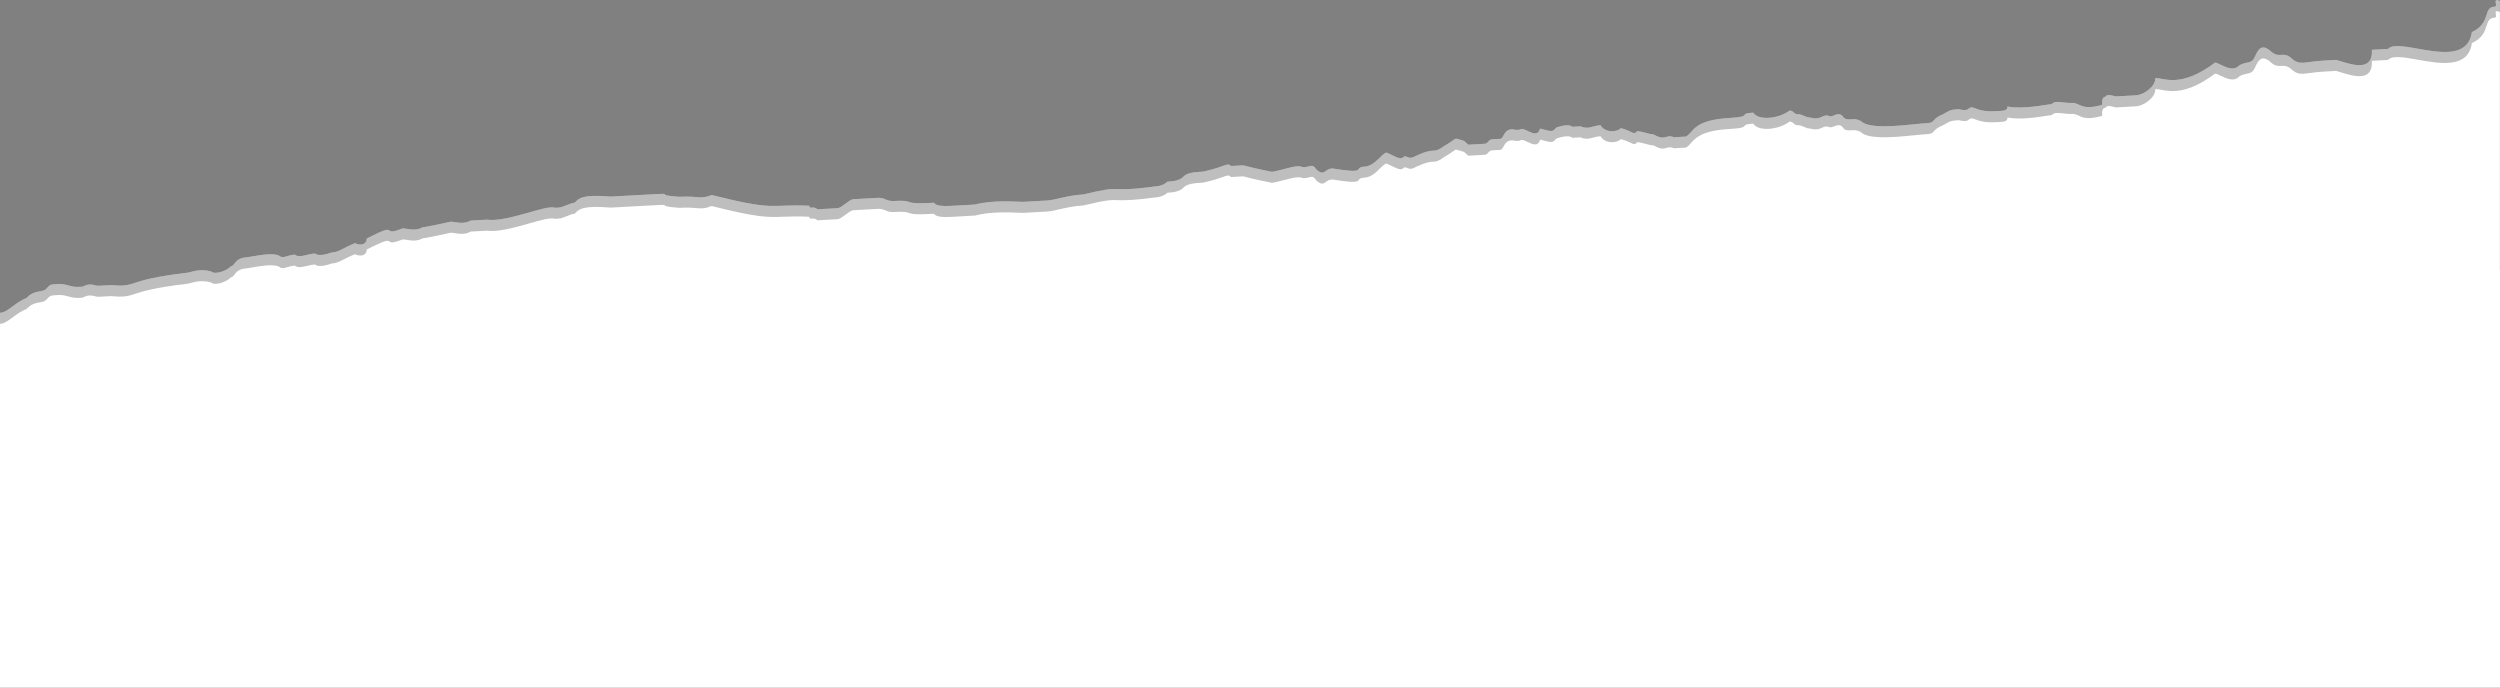 <svg width="1280" height="352" viewBox="0 0 1280 352" fill="none" xmlns="http://www.w3.org/2000/svg">
<rect x="0" y="0" width="1280" height="352" fill="#808080" stroke="none"/>
<g clip-path="url(#clip0)">
<path d="M1277.27 3.384C1279.33 3.269 1275.68 -1.314 1279.92 0.517L1279.92 184.642C1274.22 186.621 1272.62 186.794 1272.24 186.721C1272.19 186.974 1271.66 187.765 1269.07 189.939C1265.06 192.23 1264.95 190.169 1260.94 192.46C1256.93 194.752 1252.69 192.921 1246.62 195.327C1244.56 195.443 1232.42 200.256 1230.24 198.31C1228.07 196.363 1223.94 196.594 1221.88 196.709L1217.76 196.939L1207.45 197.515C1203.32 197.745 1201.38 199.921 1197.25 200.151L1186.95 200.727C1178.58 199.126 1174.23 195.234 1172.4 199.471C1172.51 201.533 1168.39 201.763 1164.27 201.993C1160.14 202.223 1154.3 208.753 1137.81 209.673C1135.75 209.789 1131.51 207.957 1131.62 210.019C1129.68 212.195 1125.67 214.487 1123.61 214.602C1121.66 216.778 1115.36 215.062 1111.24 215.292C1109.17 215.408 1104.94 213.576 1104.94 213.576C1086.27 212.551 1098.75 213.922 1086.15 210.49C1084.09 210.605 1079.85 208.774 1077.9 210.95C1074.01 215.303 1069.66 211.411 1065.65 213.702C1063.47 211.756 1061.41 211.871 1059.35 211.986C1059.35 211.986 1036.78 215.314 1032.43 211.421C1030.25 209.475 1026.24 211.767 1024.18 211.882C988.903 209.716 1007.8 214.864 966.454 215.105L956.145 215.68C956.145 215.68 954.083 215.795 951.906 213.849L947.783 214.079C945.836 216.256 945.721 214.194 937.474 214.655C933.466 216.946 927.05 213.169 920.865 213.514C918.688 211.568 914.45 209.737 912.388 209.852C910.326 209.967 912.273 207.791 903.911 206.19C895.549 204.589 893.717 208.827 889.479 206.996C870.117 193.602 866.454 202.078 860.039 198.301C857.977 198.416 851.677 196.7 851.792 198.761C849.96 202.999 847.784 201.053 843.775 203.344C829.688 210.334 823.158 204.495 813.309 213.316C811.363 215.492 809.186 213.546 803.001 213.892C770.013 215.733 786.737 218.935 768.181 219.971C759.934 220.431 761.996 220.316 760.049 222.493C755.926 222.723 749.971 227.191 747.909 227.306C745.847 227.421 743.786 227.536 741.839 229.713C734.052 238.418 731.53 230.288 713.55 241.631C703.011 238.084 701.064 240.26 694.879 240.605C686.632 241.066 690.871 242.897 682.624 243.357C678.5 243.588 680.677 245.534 676.554 245.764C668.307 246.224 674.722 250.002 666.475 250.462C666.59 252.524 656.051 248.976 656.051 248.976L647.804 249.437C639.442 247.836 631.425 252.419 623.063 250.818L610.693 251.509C608.631 251.624 598.207 250.138 596.146 250.253C589.96 250.599 534.523 257.829 511.729 257.034C503.367 255.433 513.676 254.857 490.997 256.124C486.873 256.354 484.927 258.53 480.688 256.699L474.503 257.044L470.379 257.275C464.309 259.681 462.017 255.674 451.824 258.311C447.7 258.541 449.647 256.364 445.523 256.595L426.968 257.631L420.782 257.976C416.659 258.206 410.359 256.49 404.173 256.835C393.865 257.411 398.333 263.365 371.3 260.739C363.054 261.199 338.773 270.826 330.296 267.163C326.172 267.394 321.934 265.562 317.925 267.854C313.917 270.145 305.325 264.422 295.131 267.059C293.069 267.174 290.893 265.228 284.822 267.634L268.328 268.555C266.267 268.67 264.205 268.785 262.028 266.839L259.966 266.954C251.719 267.415 251.489 263.292 247.366 263.522C234.995 264.213 239.234 266.044 222.855 269.026C220.793 269.141 204.529 274.185 202.468 274.3C196.513 278.768 175.895 279.919 173.949 282.095C169.71 280.264 167.878 284.502 163.755 284.732C163.755 284.732 161.578 282.786 159.631 284.962C153.676 289.43 141.306 290.121 139.129 288.175C134.891 286.344 98.124 294.6 91.939 294.945C85.639 293.229 87.701 293.114 83.577 293.344C57.005 298.963 4.046 303.412 -0.078 303.643L-0.078 222.642L-0.078 160.185C4.046 159.955 7.599 154.911 13.669 152.505C17.562 148.152 21.801 149.983 23.748 147.807C25.694 145.63 25.694 145.63 29.818 145.4C33.941 145.17 36.118 147.116 40.242 146.886L42.303 146.771C46.312 144.479 48.489 146.425 50.55 146.31L56.736 145.965C71.283 147.22 62.806 143.558 95.678 139.655C97.74 139.54 101.749 137.248 108.049 138.964C110.226 140.911 116.296 138.504 118.242 136.328C120.304 136.213 120.074 132.09 126.259 131.745C128.321 131.629 138.515 128.993 142.753 130.824C144.93 132.77 146.877 130.593 151 130.363C153.177 132.309 157.185 130.018 161.309 129.788C163.486 131.734 169.556 129.327 169.556 129.327C173.679 129.097 175.626 126.921 181.696 124.514C185.935 126.345 187.881 124.169 187.766 122.107C205.862 112.826 193.952 121.762 206.092 116.949C208.154 116.834 212.392 118.665 216.401 116.373C218.462 116.258 230.718 113.506 230.718 113.506C232.779 113.391 237.018 115.222 241.026 112.931L247.212 112.585L249.273 112.47C259.697 113.956 279.854 104.56 284.093 106.391L286.155 106.276C288.216 106.161 292.225 103.869 294.286 103.754C296.233 101.577 298.18 99.401 312.727 100.657L325.098 99.966C351.9 98.47 331.283 99.621 347.892 100.761C358.201 100.186 358.316 102.247 364.386 99.84C397.949 108.305 393.595 104.413 414.328 105.323C414.443 107.384 416.39 105.208 418.566 107.154L428.875 106.579C430.937 106.463 434.83 102.111 436.892 101.995L449.262 101.305C453.386 101.075 453.501 103.136 457.625 102.906C469.995 102.215 459.801 104.852 478.357 103.816C478.357 103.816 478.472 105.877 486.719 105.417L499.09 104.726C509.283 102.089 521.769 103.46 523.83 103.345L536.201 102.654C540.324 102.424 546.395 100.017 554.642 99.557C577.091 94.168 564.95 98.981 591.638 95.424C595.761 95.194 597.708 93.017 597.708 93.017C599.77 92.902 603.893 92.672 605.84 90.495C607.786 88.319 611.91 88.089 616.033 87.859C628.289 85.107 628.174 83.045 630.351 84.992L636.536 84.646C636.536 84.646 642.836 86.362 651.198 87.963C653.26 87.848 661.392 85.326 663.454 85.211L665.515 85.096C669.754 86.927 671.585 82.689 673.877 86.697C678.231 90.589 678.001 86.467 682.124 86.236C700.91 89.323 692.433 85.661 698.618 85.316C704.804 84.97 708.467 76.495 710.644 78.441C714.882 80.272 717.059 82.218 719.006 80.042C721.067 79.927 721.182 81.988 725.191 79.697C735.269 74.998 733.438 79.236 739.393 74.768C747.41 70.185 743.286 70.415 749.586 72.131L751.763 74.078L753.825 73.962L760.01 73.617C762.072 73.502 761.957 71.441 764.019 71.326L768.142 71.095C770.204 70.98 769.859 64.796 776.159 66.512L778.221 66.397C780.167 64.221 786.813 72.121 788.529 65.822C794.83 67.538 794.83 67.538 796.776 65.361C796.776 65.361 802.847 62.955 805.023 64.901L809.147 64.671C813.385 66.502 815.332 64.325 819.456 64.095C821.747 68.103 827.933 67.757 829.879 65.581C836.18 67.297 836.295 69.358 838.241 67.182C840.303 67.067 844.542 68.898 846.604 68.783C853.019 72.56 852.789 68.437 857.027 70.268L861.151 70.038L863.212 69.923C867.221 67.632 866.876 61.448 885.431 60.412C897.802 59.721 889.44 58.12 897.687 57.66C899.979 61.667 910.287 61.092 916.242 56.624C918.304 56.509 918.419 58.57 920.481 58.455C922.543 58.34 924.72 60.286 926.781 60.171C933.082 61.887 932.851 57.764 937.09 59.595C939.152 59.48 941.098 57.304 943.275 59.25C945.567 63.258 949.46 58.905 953.814 62.797C960.229 66.574 978.67 63.477 986.917 63.017C991.041 62.786 988.864 60.84 994.934 58.434C998.942 56.142 998.942 56.142 1003.07 55.912C1009.37 57.628 1007.07 53.62 1011.31 55.451C1015.55 57.282 1019.67 57.052 1023.8 56.822C1025.86 56.707 1027.92 56.592 1027.81 54.531C1036.17 56.131 1048.42 53.38 1050.49 53.264C1052.43 51.088 1056.67 52.919 1060.79 52.689C1064.92 52.459 1065.15 56.581 1075.34 53.944C1077.4 53.829 1075.23 51.883 1077.17 49.707C1079.24 49.592 1077.06 47.645 1083.36 49.361L1093.67 48.786C1097.79 48.556 1103.75 44.088 1103.52 39.965C1107.64 39.735 1116.23 45.458 1134.1 32.054C1136.16 31.939 1142.69 37.778 1146.58 33.425C1150.59 31.134 1152.77 33.08 1154.6 28.842C1156.43 24.604 1158.38 22.428 1162.73 26.32C1167.08 30.213 1168.92 25.975 1173.27 29.867C1177.62 33.76 1179.57 31.583 1189.88 31.008L1196.06 30.663C1202.36 32.379 1215.08 37.872 1214.39 25.504L1222.64 25.044C1228.48 18.514 1262.62 37.286 1265.59 16.442C1275.67 11.744 1271.08 3.729 1277.27 3.384Z" fill="white"/>
<path d="M1277.27 3.384C1279.33 3.269 1275.68 -1.314 1279.92 0.517L1279.92 184.642C1274.22 186.621 1272.62 186.794 1272.24 186.721C1272.19 186.974 1271.66 187.765 1269.07 189.939C1265.06 192.23 1264.95 190.169 1260.94 192.46C1256.93 194.752 1252.69 192.921 1246.62 195.327C1244.56 195.443 1232.42 200.256 1230.24 198.31C1228.07 196.363 1223.94 196.594 1221.88 196.709L1217.76 196.939L1207.45 197.515C1203.32 197.745 1201.38 199.921 1197.25 200.151L1186.95 200.727C1178.58 199.126 1174.23 195.234 1172.4 199.471C1172.51 201.533 1168.39 201.763 1164.27 201.993C1160.14 202.223 1154.3 208.753 1137.81 209.673C1135.75 209.789 1131.51 207.957 1131.62 210.019C1129.68 212.195 1125.67 214.487 1123.61 214.602C1121.66 216.778 1115.36 215.062 1111.24 215.292C1109.17 215.408 1104.94 213.576 1104.94 213.576C1086.27 212.551 1098.75 213.922 1086.15 210.49C1084.09 210.605 1079.85 208.774 1077.9 210.95C1074.01 215.303 1069.66 211.411 1065.65 213.702C1063.47 211.756 1061.41 211.871 1059.35 211.986C1059.35 211.986 1036.78 215.314 1032.43 211.421C1030.25 209.475 1026.24 211.767 1024.18 211.882C988.903 209.716 1007.8 214.864 966.454 215.105L956.145 215.68C956.145 215.68 954.083 215.795 951.906 213.849L947.783 214.079C945.836 216.256 945.721 214.194 937.474 214.655C933.466 216.946 927.05 213.169 920.865 213.514C918.688 211.568 914.45 209.737 912.388 209.852C910.326 209.967 912.273 207.791 903.911 206.19C895.549 204.589 893.717 208.827 889.479 206.996C870.117 193.602 866.454 202.078 860.039 198.301C857.977 198.416 851.677 196.7 851.792 198.761C849.96 202.999 847.784 201.053 843.775 203.344C829.688 210.334 823.158 204.495 813.309 213.316C811.363 215.492 809.186 213.546 803.001 213.892C770.013 215.733 786.737 218.935 768.181 219.971C759.934 220.431 761.996 220.316 760.049 222.493C755.926 222.723 749.971 227.191 747.909 227.306C745.847 227.421 743.786 227.536 741.839 229.713C734.052 238.418 731.53 230.288 713.55 241.631C703.011 238.084 701.064 240.26 694.879 240.605C686.632 241.066 690.871 242.897 682.624 243.357C678.5 243.588 680.677 245.534 676.554 245.764C668.307 246.224 674.722 250.002 666.475 250.462C666.59 252.524 656.051 248.976 656.051 248.976L647.804 249.437C639.442 247.836 631.425 252.419 623.063 250.818L610.693 251.509C608.631 251.624 598.207 250.138 596.146 250.253C589.96 250.599 534.523 257.829 511.729 257.034C503.367 255.433 513.676 254.857 490.997 256.124C486.873 256.354 484.927 258.53 480.688 256.699L474.503 257.044L470.379 257.275C464.309 259.681 462.017 255.674 451.824 258.311C447.7 258.541 449.647 256.364 445.523 256.595L426.968 257.631L420.782 257.976C416.659 258.206 410.359 256.49 404.173 256.835C393.865 257.411 398.333 263.365 371.3 260.739C363.054 261.199 338.773 270.826 330.296 267.163C326.172 267.394 321.934 265.562 317.925 267.854C313.917 270.145 305.325 264.422 295.131 267.059C293.069 267.174 290.893 265.228 284.822 267.634L268.328 268.555C266.267 268.67 264.205 268.785 262.028 266.839L259.966 266.954C251.719 267.415 251.489 263.292 247.366 263.522C234.995 264.213 239.234 266.044 222.855 269.026C220.793 269.141 204.529 274.185 202.468 274.3C196.513 278.768 175.895 279.919 173.949 282.095C169.71 280.264 167.878 284.502 163.755 284.732C163.755 284.732 161.578 282.786 159.631 284.962C153.676 289.43 141.306 290.121 139.129 288.175C134.891 286.344 98.124 294.6 91.939 294.945C85.639 293.229 87.701 293.114 83.577 293.344C57.005 298.963 4.046 303.412 -0.078 303.643L-0.078 222.642L-0.078 160.185C4.046 159.955 7.599 154.911 13.669 152.505C17.562 148.152 21.801 149.983 23.748 147.807C25.694 145.63 25.694 145.63 29.818 145.4C33.941 145.17 36.118 147.116 40.242 146.886L42.303 146.771C46.312 144.479 48.489 146.425 50.55 146.31L56.736 145.965C71.283 147.22 62.806 143.558 95.678 139.655C97.74 139.54 101.749 137.248 108.049 138.964C110.226 140.911 116.296 138.504 118.242 136.328C120.304 136.213 120.074 132.09 126.259 131.745C128.321 131.629 138.515 128.993 142.753 130.824C144.93 132.77 146.877 130.593 151 130.363C153.177 132.309 157.185 130.018 161.309 129.788C163.486 131.734 169.556 129.327 169.556 129.327C173.679 129.097 175.626 126.921 181.696 124.514C185.935 126.345 187.881 124.169 187.766 122.107C205.862 112.826 193.952 121.762 206.092 116.949C208.154 116.834 212.392 118.665 216.401 116.373C218.462 116.258 230.718 113.506 230.718 113.506C232.779 113.391 237.018 115.222 241.026 112.931L247.212 112.585L249.273 112.47C259.697 113.956 279.854 104.56 284.093 106.391L286.155 106.276C288.216 106.161 292.225 103.869 294.286 103.754C296.233 101.577 298.18 99.401 312.727 100.657L325.098 99.966C351.9 98.47 331.283 99.621 347.892 100.761C358.201 100.186 358.316 102.247 364.386 99.84C397.949 108.305 393.595 104.413 414.328 105.323C414.443 107.384 416.39 105.208 418.566 107.154L428.875 106.579C430.937 106.463 434.83 102.111 436.892 101.995L449.262 101.305C453.386 101.075 453.501 103.136 457.625 102.906C469.995 102.215 459.801 104.852 478.357 103.816C478.357 103.816 478.472 105.877 486.719 105.417L499.09 104.726C509.283 102.089 521.769 103.46 523.83 103.345L536.201 102.654C540.324 102.424 546.395 100.017 554.642 99.557C577.091 94.168 564.95 98.981 591.638 95.424C595.761 95.194 597.708 93.017 597.708 93.017C599.77 92.902 603.893 92.672 605.84 90.495C607.786 88.319 611.91 88.089 616.033 87.859C628.289 85.107 628.174 83.045 630.351 84.992L636.536 84.646C636.536 84.646 642.836 86.362 651.198 87.963C653.26 87.848 661.392 85.326 663.454 85.211L665.515 85.096C669.754 86.927 671.585 82.689 673.877 86.697C678.231 90.589 678.001 86.467 682.124 86.236C700.91 89.323 692.433 85.661 698.618 85.316C704.804 84.97 708.467 76.495 710.644 78.441C714.882 80.272 717.059 82.218 719.006 80.042C721.067 79.927 721.182 81.988 725.191 79.697C735.269 74.998 733.438 79.236 739.393 74.768C747.41 70.185 743.286 70.415 749.586 72.131L751.763 74.078L753.825 73.962L760.01 73.617C762.072 73.502 761.957 71.441 764.019 71.326L768.142 71.095C770.204 70.98 769.859 64.796 776.159 66.512L778.221 66.397C780.167 64.221 786.813 72.121 788.529 65.822C794.83 67.538 794.83 67.538 796.776 65.361C796.776 65.361 802.847 62.955 805.023 64.901L809.147 64.671C813.385 66.502 815.332 64.325 819.456 64.095C821.747 68.103 827.933 67.757 829.879 65.581C836.18 67.297 836.295 69.358 838.241 67.182C840.303 67.067 844.542 68.898 846.604 68.783C853.019 72.56 852.789 68.437 857.027 70.268L861.151 70.038L863.212 69.923C867.221 67.632 866.876 61.448 885.431 60.412C897.802 59.721 889.44 58.12 897.687 57.66C899.979 61.667 910.287 61.092 916.242 56.624C918.304 56.509 918.419 58.57 920.481 58.455C922.543 58.34 924.72 60.286 926.781 60.171C933.082 61.887 932.851 57.764 937.09 59.595C939.152 59.48 941.098 57.304 943.275 59.25C945.567 63.258 949.46 58.905 953.814 62.797C960.229 66.574 978.67 63.477 986.917 63.017C991.041 62.786 988.864 60.84 994.934 58.434C998.942 56.142 998.942 56.142 1003.07 55.912C1009.37 57.628 1007.07 53.62 1011.31 55.451C1015.55 57.282 1019.67 57.052 1023.8 56.822C1025.86 56.707 1027.92 56.592 1027.81 54.531C1036.17 56.131 1048.42 53.38 1050.49 53.264C1052.43 51.088 1056.67 52.919 1060.79 52.689C1064.92 52.459 1065.15 56.581 1075.34 53.944C1077.4 53.829 1075.23 51.883 1077.17 49.707C1079.24 49.592 1077.06 47.645 1083.36 49.361L1093.67 48.786C1097.79 48.556 1103.75 44.088 1103.52 39.965C1107.64 39.735 1116.23 45.458 1134.1 32.054C1136.16 31.939 1142.69 37.778 1146.58 33.425C1150.59 31.134 1152.77 33.08 1154.6 28.842C1156.43 24.604 1158.38 22.428 1162.73 26.32C1167.08 30.213 1168.92 25.975 1173.27 29.867C1177.62 33.76 1179.57 31.583 1189.88 31.008L1196.06 30.663C1202.36 32.379 1215.08 37.872 1214.39 25.504L1222.64 25.044C1228.48 18.514 1262.62 37.286 1265.59 16.442C1275.67 11.744 1271.08 3.729 1277.27 3.384Z" fill="#272727" fill-opacity="0.3"/>
<path fill-rule="evenodd" clip-rule="evenodd" d="M1277.85 7.315C1277.99 8.136 1278.14 8.978 1277.27 9.026C1274.44 9.184 1273.86 10.947 1273.11 13.263C1272.21 16.01 1271.06 19.536 1265.59 22.085C1263.72 35.153 1249.61 32.649 1237.9 30.572C1230.93 29.335 1224.82 28.25 1222.64 30.686L1214.39 31.146C1215 42.073 1205.15 39.059 1198.5 37.025C1197.62 36.756 1196.8 36.505 1196.06 36.305L1189.88 36.65C1186.79 36.823 1184.46 37.138 1182.58 37.392C1178.19 37.985 1176.32 38.237 1173.27 35.51C1171.09 33.564 1169.55 33.65 1168 33.736C1166.45 33.823 1164.91 33.909 1162.73 31.963C1158.38 28.07 1156.43 30.247 1154.6 34.485C1153.47 37.104 1152.2 37.361 1150.46 37.716C1149.38 37.935 1148.11 38.192 1146.58 39.068C1143.85 42.125 1139.81 40.154 1136.94 38.75C1135.72 38.156 1134.71 37.663 1134.1 37.697C1119.75 48.464 1111.38 46.889 1106.51 45.972C1105.31 45.748 1104.33 45.562 1103.52 45.608C1103.75 49.73 1097.79 54.198 1093.67 54.428L1083.36 55.004C1079.16 53.86 1078.73 54.344 1078.29 54.827C1078.08 55.069 1077.86 55.311 1077.17 55.349C1076.2 56.437 1076.26 57.468 1076.3 58.241C1076.34 59.014 1076.37 59.529 1075.34 59.587C1068.72 61.299 1066.31 60.162 1064.29 59.216C1063.21 58.706 1062.24 58.251 1060.79 58.331C1059.33 58.413 1057.86 58.236 1056.48 58.07C1053.96 57.767 1051.74 57.502 1050.49 58.907C1050.05 58.931 1049.15 59.075 1047.92 59.271C1043.39 59.996 1034.39 61.434 1027.81 60.173C1027.92 62.234 1025.86 62.349 1023.8 62.465C1019.67 62.695 1015.55 62.925 1011.31 61.094C1009.33 60.236 1008.78 60.66 1008.1 61.176C1007.34 61.761 1006.42 62.467 1003.07 61.554C998.942 61.785 998.942 61.785 994.934 64.076C991.899 65.279 990.925 66.368 990.195 67.184C989.465 68 988.979 68.544 986.917 68.659C985.084 68.761 982.748 68.994 980.153 69.252C971.068 70.157 958.804 71.378 953.814 68.44C951.637 66.493 949.576 66.609 947.772 66.709C945.967 66.81 944.421 66.896 943.275 64.892C941.824 63.595 940.475 64.13 939.126 64.665C938.452 64.932 937.777 65.2 937.09 65.238C935.077 64.368 934.072 64.841 932.897 65.394C931.598 66.005 930.09 66.715 926.781 65.813C925.75 65.871 924.691 65.413 923.631 64.955C922.572 64.498 921.512 64.04 920.481 64.097C919.45 64.155 918.906 63.668 918.362 63.182C917.818 62.695 917.273 62.209 916.242 62.266C910.287 66.734 899.979 67.31 897.687 63.302C893.98 63.509 893.629 63.947 893.242 64.428C892.768 65.018 892.241 65.674 885.431 66.054C871.515 66.831 868.23 70.504 865.766 73.258C864.945 74.177 864.215 74.993 863.213 75.566L861.151 75.681L857.027 75.911C855.228 75.134 854.234 75.429 853.196 75.738C851.787 76.156 850.296 76.599 846.604 74.425C845.573 74.483 843.997 74.054 842.422 73.625C840.847 73.196 839.272 72.767 838.241 72.824C837.059 74.147 836.552 73.905 834.923 73.126C833.871 72.623 832.351 71.897 829.879 71.223C827.933 73.4 821.747 73.745 819.456 69.738C817.995 69.819 816.807 70.145 815.694 70.45C813.665 71.007 811.884 71.496 809.147 70.313L805.023 70.543C802.847 68.597 796.776 71.004 796.776 71.004C794.83 73.18 794.83 73.18 788.529 71.464C787.496 75.257 784.676 73.902 782.17 72.699C780.514 71.903 778.995 71.174 778.221 72.04L776.159 72.155C772.026 71.029 770.753 73.303 769.784 75.033C769.276 75.94 768.851 76.698 768.142 76.738L764.019 76.968C762.988 77.026 762.501 77.57 762.014 78.114C761.528 78.658 761.041 79.202 760.01 79.26L753.825 79.605L751.763 79.72L749.586 77.774C746.809 77.017 746.057 76.55 745.398 76.656C744.562 76.79 743.875 77.848 739.393 80.411C736.415 82.645 735.384 82.702 733.838 82.789C732.292 82.875 730.23 82.99 725.191 85.339C722.518 86.867 721.577 86.46 720.635 86.053C720.164 85.85 719.693 85.646 719.006 85.684C717.486 87.384 715.825 86.57 713.153 85.26C712.403 84.892 711.573 84.485 710.643 84.084C709.648 83.193 708.341 84.484 706.624 86.179C704.588 88.19 701.974 90.771 698.618 90.958C696.474 91.078 696.092 91.596 695.725 92.094C695.034 93.032 694.397 93.896 682.124 91.879C680.549 91.967 679.61 92.623 678.807 93.183C677.508 94.089 676.568 94.745 673.877 92.339C672.607 90.118 671.478 90.43 670.003 90.837C668.816 91.165 667.405 91.555 665.515 90.739L663.454 90.854C662.423 90.911 659.874 91.57 657.326 92.23C654.778 92.889 652.229 93.548 651.198 93.606C642.836 92.005 636.536 90.289 636.536 90.289L630.351 90.634C629.122 89.536 628.624 89.714 626.22 90.572C624.364 91.234 621.373 92.302 616.033 93.501C611.91 93.731 607.786 93.962 605.84 96.138C603.893 98.314 599.77 98.545 597.708 98.66C597.708 98.66 595.761 100.836 591.638 101.066C579.37 102.702 575.307 102.568 572.317 102.47C568.803 102.355 566.771 102.288 554.642 105.2C549.811 105.469 545.727 106.407 542.343 107.184C539.951 107.733 537.909 108.202 536.201 108.297L523.83 108.988C523.406 109.011 522.539 108.972 521.34 108.918C516.722 108.708 507.183 108.275 499.09 110.369L486.719 111.059C478.472 111.52 478.357 109.459 478.357 109.459C468.142 110.029 466.64 109.486 465.289 108.998C464.186 108.6 463.185 108.238 457.625 108.548C455.563 108.663 454.503 108.206 453.443 107.748C452.384 107.29 451.324 106.832 449.262 106.947L436.892 107.638C435.861 107.696 434.372 108.813 432.884 109.93C431.395 111.047 429.906 112.164 428.875 112.221L418.566 112.797C417.478 111.824 416.447 111.881 415.674 111.924C414.901 111.967 414.385 111.996 414.328 110.966C408.227 110.698 404.299 110.846 400.937 110.972C392.875 111.276 388.073 111.457 364.386 105.483C360.822 106.896 359.311 106.769 356.584 106.539C354.667 106.378 352.148 106.166 347.892 106.404C340.671 105.908 340.486 105.41 340.382 105.129C340.247 104.763 340.247 104.763 325.098 105.609L312.727 106.299C298.18 105.044 296.233 107.22 294.286 109.396C293.256 109.454 291.738 110.056 290.221 110.657C288.703 111.259 287.185 111.861 286.155 111.918L284.093 112.033C282.175 111.205 276.999 112.675 270.941 114.395C263.608 116.477 254.981 118.926 249.273 118.113L247.212 118.228L241.026 118.573C238.143 120.221 235.141 119.737 232.916 119.378C232.047 119.238 231.297 119.116 230.718 119.149C230.718 119.149 218.462 121.901 216.401 122.016C213.518 123.664 210.516 123.179 208.29 122.82C207.421 122.68 206.671 122.559 206.092 122.591C200.769 124.702 200.069 124.169 199.437 123.687C198.627 123.071 197.928 122.538 187.766 127.75C187.881 129.811 185.935 131.988 181.696 130.157C179.378 131.076 177.661 131.962 176.194 132.718C173.821 133.942 172.104 134.828 169.556 134.97C169.556 134.97 163.486 137.377 161.309 135.43C159.848 135.512 158.402 135.852 157.046 136.171C154.575 136.752 152.406 137.263 151 136.006C149.425 136.094 148.168 136.466 147.094 136.783C145.356 137.297 144.099 137.669 142.753 136.466C139.526 135.072 132.845 136.268 128.931 136.969C127.705 137.189 126.751 137.36 126.259 137.387C122.338 137.606 120.995 139.343 120.012 140.615C119.445 141.349 118.997 141.928 118.242 141.97C116.296 144.147 110.226 146.553 108.049 144.607C103.41 143.344 100.014 144.253 97.722 144.866C96.901 145.086 96.222 145.267 95.678 145.298C78.696 147.314 72.75 149.266 68.963 150.509C65.42 151.672 63.768 152.214 56.736 151.607L50.55 151.953C49.926 151.988 49.291 151.833 48.598 151.665C47.002 151.278 45.098 150.815 42.303 152.413L40.242 152.528C38.18 152.643 36.605 152.214 35.03 151.785C33.455 151.356 31.88 150.927 29.818 151.042C25.694 151.273 25.694 151.273 23.748 153.449C22.941 154.351 21.742 154.565 20.336 154.815C18.349 155.17 15.95 155.597 13.669 158.147C10.864 159.259 8.597 160.934 6.562 162.437C4.194 164.187 2.141 165.704 -0.078 165.828L-0.078 221.164L-13 222V437H1324V135.5L1279.92 138.352V6.159C1277.47 5.1 1277.66 6.187 1277.85 7.315Z" fill="white"/>
</g>
<defs>
<clipPath id="clip0">
<rect width="1280" height="352" fill="white"/>
</clipPath>
</defs>
</svg>
